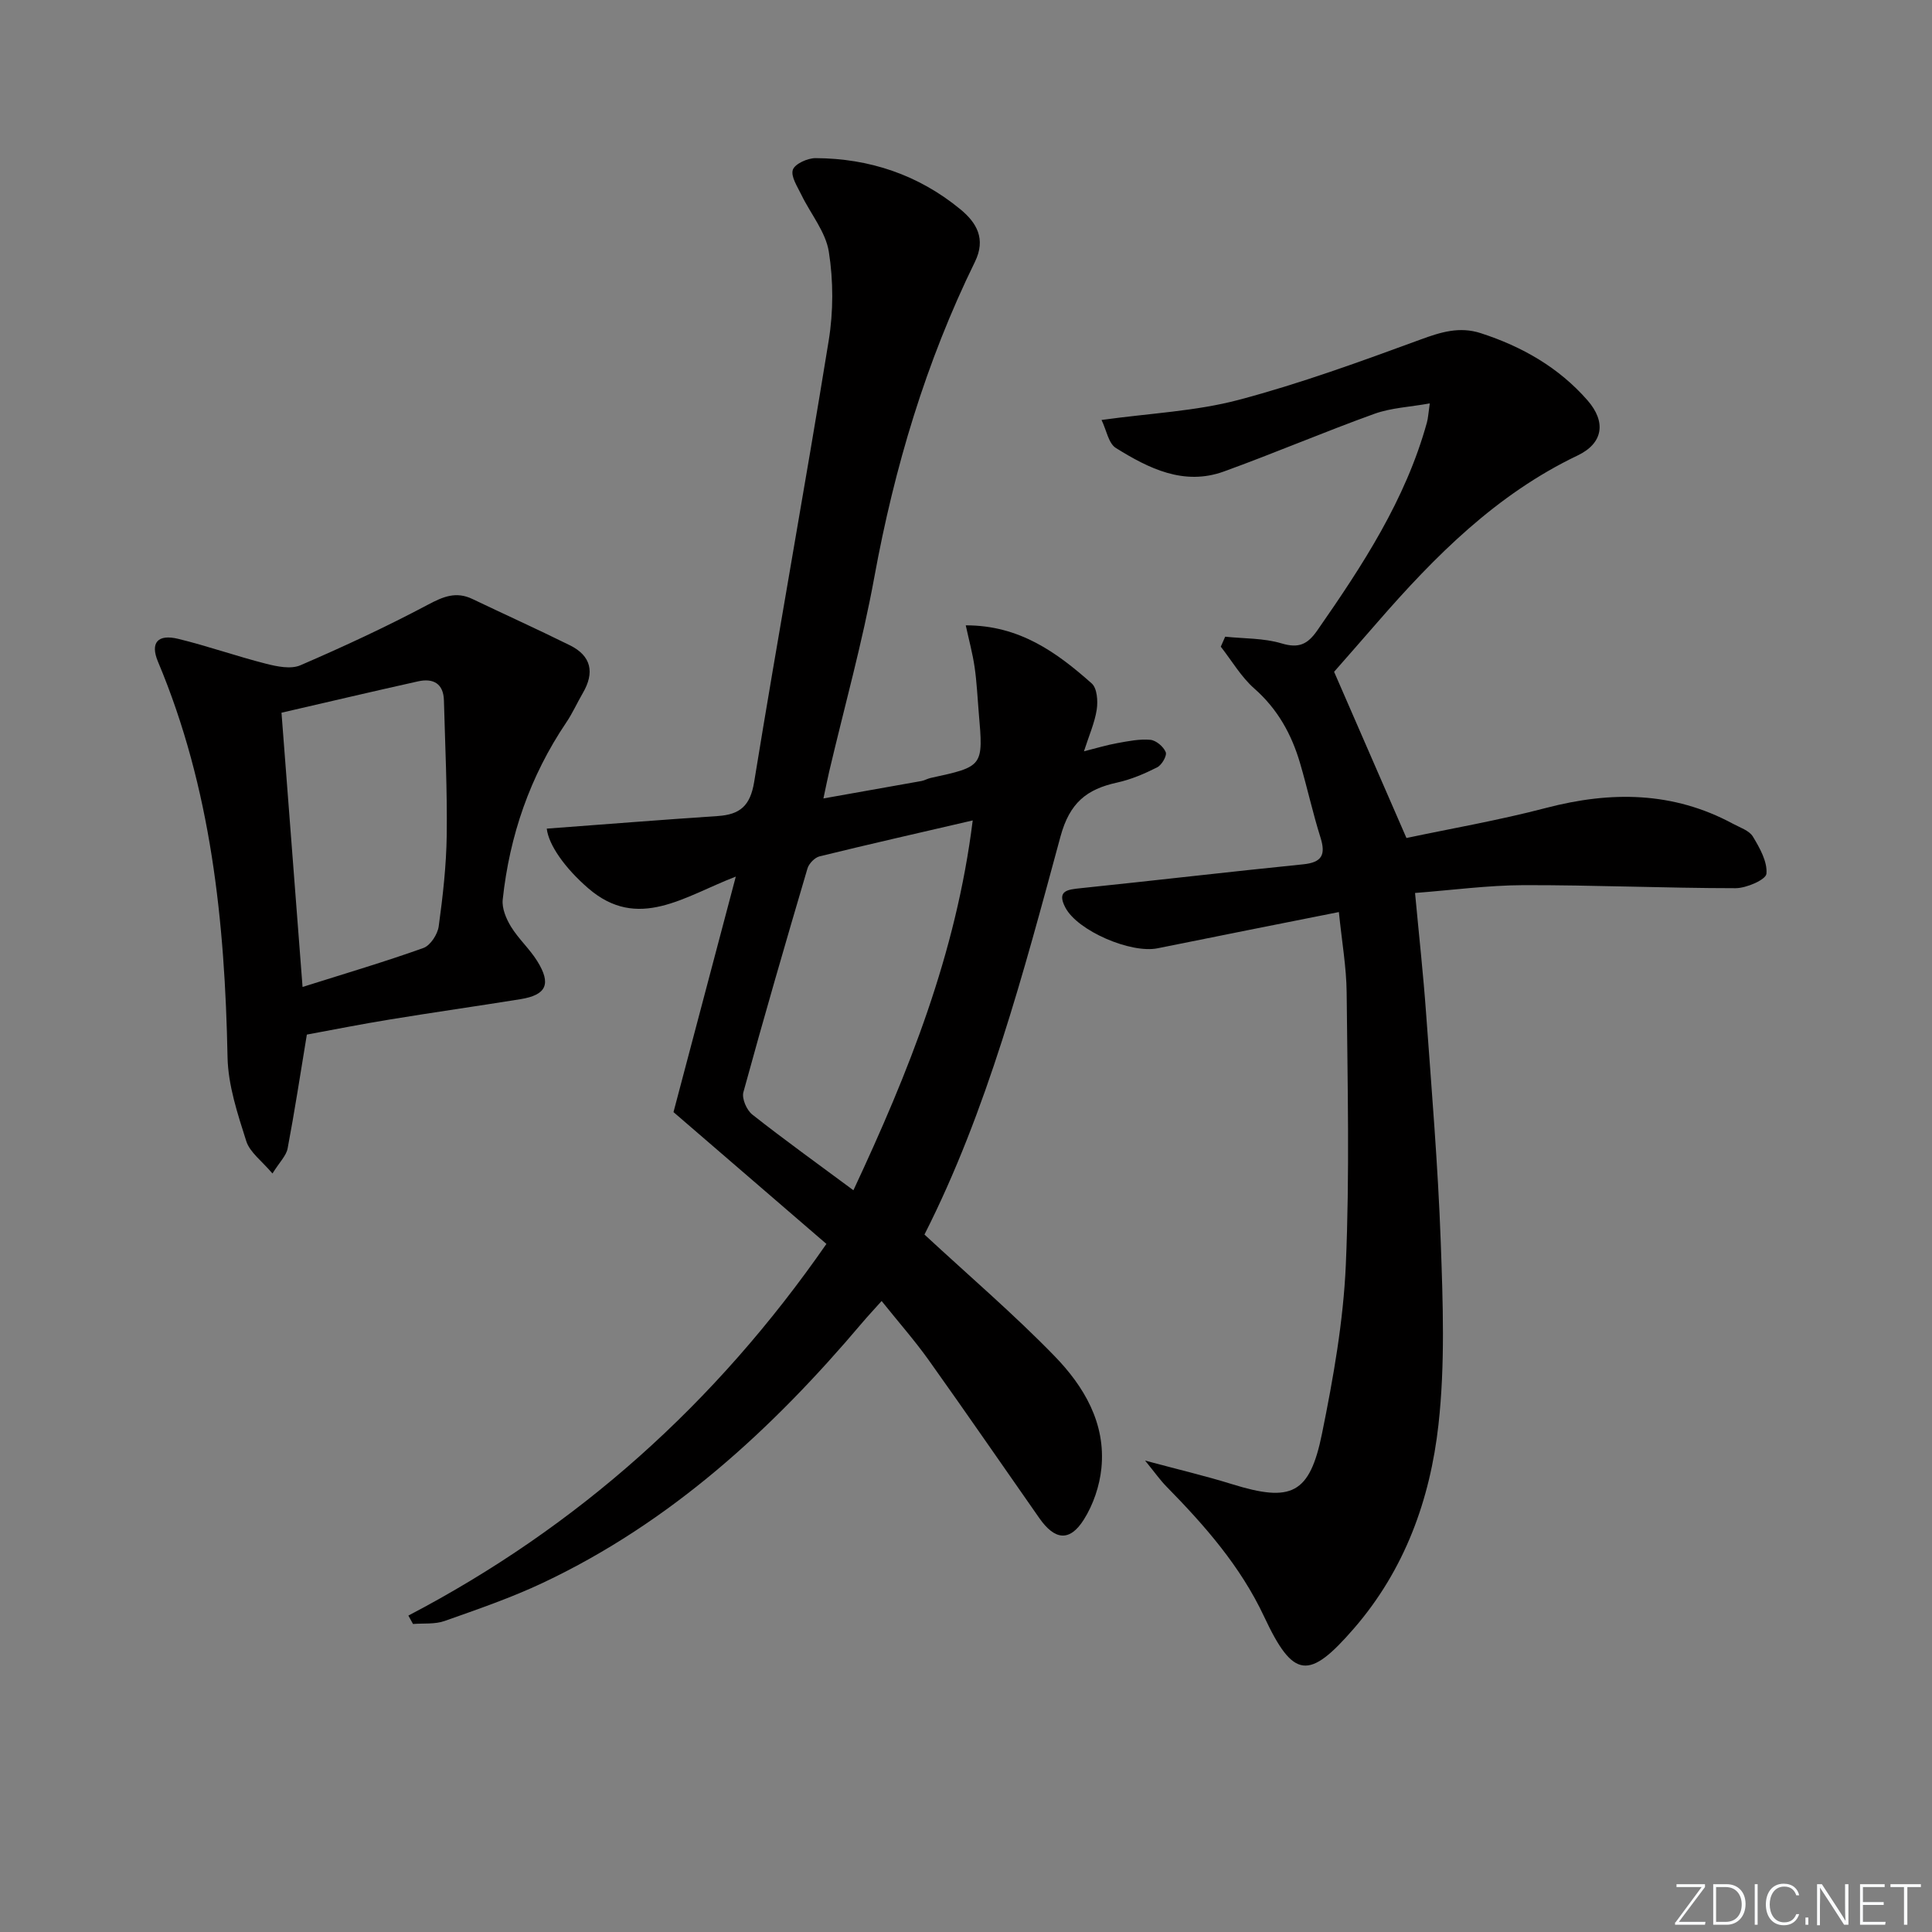 <svg enable-background="new 0 0 400 400" viewBox="0 0 400 400" xmlns="http://www.w3.org/2000/svg"><rect x="0" y="0" width="400" height="400" fill="#808080" stroke="none"/><g fill="#fafbfc"><path d="m346.9 398 5.4-7.3h-5.2v-.6h5.9v.6l-5.4 7.2h5.5l-.1.6h-6.2v-.5z"/><path d="m354.7 390.1h2.8c2.3 0 3.9 1.6 3.9 4.1s-1.6 4.3-3.9 4.3h-2.8zm.6 7.8h2c2.2 0 3.3-1.6 3.3-3.6 0-1.8-1-3.6-3.3-3.6h-2z"/><path d="m363.9 390.1v8.4h-.6v-8.4z"/><path d="m372.5 396.3c-.4 1.3-1.4 2.3-3.2 2.3-2.4 0-3.7-1.9-3.7-4.3 0-2.3 1.2-4.3 3.7-4.3 1.8 0 2.9 1 3.2 2.4h-.6c-.4-1.1-1.1-1.8-2.5-1.8-2.1 0-3 1.9-3 3.7s.9 3.7 3 3.7c1.4 0 2.1-.7 2.5-1.7z"/><path d="m373.8 398.5v-1.5h.6v1.5z"/><path d="m376.2 398.5v-8.4h1c1.3 2 4.4 6.7 4.9 7.6-.1-1.2-.1-2.4-.1-3.8v-3.8h.7v8.4h-.9c-1.2-1.9-4.4-6.8-5-7.7.1 1.1 0 2.3 0 3.9v3.9h-.6z"/><path d="m390 394.4h-4.3v3.5h4.7l-.1.6h-5.2v-8.4h5.1v.6h-4.5v3.1h4.3z"/><path d="m394.2 390.7h-2.8v-.6h6.3v.6h-2.8v7.8h-.7z"/></g><path d="m84.55 334.49c35.08-18.36 63.62-43.91 86.55-76.95-10.56-9.1-20.98-18.08-31.66-27.29 4.13-15.61 8.34-31.53 12.9-48.76-10.72 4.11-20.24 11.34-30.56 2.41-4.85-4.19-8.2-8.99-8.58-12.34 11.79-.88 23.61-1.82 35.43-2.61 4.58-.31 6.7-2.11 7.51-7.05 4.96-30.48 10.49-60.88 15.43-91.36.98-6.01.98-12.42.03-18.42-.65-4.12-3.77-7.83-5.68-11.78-.82-1.69-2.23-3.81-1.77-5.19.42-1.23 3.06-2.42 4.71-2.41 11.16.05 21.3 3.46 29.96 10.58 3.37 2.77 5.37 6.12 3.02 10.91-10.15 20.72-16.67 42.57-20.82 65.26-2.47 13.53-6.19 26.83-9.34 40.23-.34 1.44-.62 2.9-1.2 5.59 7.2-1.28 13.75-2.43 20.3-3.61.65-.12 1.24-.49 1.89-.63 10.94-2.38 10.94-2.37 9.97-13.52-.27-3.15-.4-6.31-.86-9.44-.41-2.82-1.17-5.6-1.83-8.64 11.13-.02 18.86 5.62 26.09 12.04 1.11.99 1.29 3.64 1.03 5.39-.42 2.73-1.59 5.35-2.65 8.65 2.58-.65 4.71-1.3 6.89-1.69 2.26-.41 4.6-.89 6.85-.69 1.19.11 2.73 1.41 3.19 2.55.3.74-.82 2.67-1.77 3.15-2.63 1.33-5.42 2.52-8.29 3.15-6.29 1.38-9.82 4.15-11.73 11.18-7.68 28.31-15.16 56.76-28.16 82.4 9.28 8.6 18.51 16.49 26.94 25.17 6.09 6.27 10.64 13.92 9.69 23.23-.37 3.65-1.68 7.52-3.63 10.61-2.92 4.63-6.01 4.29-9.22-.3-7.63-10.9-15.17-21.87-22.89-32.7-2.89-4.05-6.19-7.8-9.76-12.25-1.5 1.68-2.8 3.06-4.02 4.5-18.66 22.08-39.65 41.35-66.08 53.83-6.58 3.11-13.52 5.49-20.39 7.92-2 .71-4.34.44-6.53.62-.32-.58-.64-1.16-.96-1.74zm92.14-88.06c11.46-24.51 21.26-48.93 24.7-76.57-11.2 2.6-21.48 4.93-31.71 7.44-1 .25-2.2 1.49-2.5 2.5-4.55 15.41-9.03 30.84-13.27 46.33-.36 1.32.68 3.71 1.85 4.63 6.63 5.23 13.51 10.16 20.93 15.67z" fill="#010000"/><path d="m292.97 184.88c.82 8.81 1.71 16.88 2.29 24.97 1.14 15.75 2.46 31.51 3.03 47.29.45 12.59.92 25.34-.47 37.81-1.72 15.49-6.98 30.06-17.5 42.2-9.3 10.73-12.53 10.51-18.58-2.41-4.91-10.48-12.31-18.89-20.26-26.99-1.25-1.27-2.29-2.76-4.4-5.35 6.95 1.87 12.54 3.18 18 4.88 12.25 3.8 16.08 2.11 18.63-10.48 2.34-11.52 4.42-23.25 4.93-34.96.81-18.75.35-37.56.17-56.35-.05-5.25-.99-10.5-1.61-16.66-12.92 2.58-25.23 5-37.52 7.5-5.54 1.13-16.58-3.6-19.11-8.43-1.85-3.52.48-3.73 3.18-4.01 15.35-1.59 30.69-3.39 46.04-4.94 3.91-.39 4.73-1.97 3.6-5.56-1.59-5.05-2.72-10.25-4.21-15.33-1.75-6-4.64-11.24-9.48-15.5-2.74-2.41-4.66-5.75-6.95-8.67.3-.69.61-1.38.91-2.07 3.91.41 7.98.28 11.68 1.39 3.58 1.07 5.39.19 7.4-2.7 9.34-13.42 18.26-27.02 22.68-43.01.26-.93.3-1.93.6-3.98-4.16.75-8 .91-11.45 2.15-10.46 3.77-20.7 8.15-31.16 11.94-8.31 3.02-15.58-.63-22.38-4.86-1.53-.95-1.94-3.69-2.97-5.8 10.15-1.41 19.53-1.81 28.39-4.16 12.76-3.38 25.24-7.94 37.65-12.49 4.22-1.55 8.08-2.75 12.48-1.32 8.55 2.77 16.15 7.1 22.1 13.91 3.92 4.49 3.23 8.89-2.05 11.41-16.79 8.02-29.52 20.81-41.48 34.57-3.15 3.63-6.33 7.24-8.94 10.22 4.99 11.47 9.8 22.53 14.98 34.41 9-1.91 19.07-3.65 28.92-6.23 13.39-3.5 26.27-3.42 38.68 3.28 1.46.79 3.37 1.4 4.13 2.66 1.42 2.35 3.03 5.21 2.8 7.69-.11 1.23-4.14 2.99-6.39 2.99-14.64-.01-29.27-.66-43.91-.63-7.37.03-14.76 1.03-22.45 1.62z" fill="#010000"/><path d="m63.53 214.2c-1.37 8.31-2.54 15.97-3.98 23.57-.28 1.5-1.64 2.79-3.14 5.19-2.18-2.59-4.69-4.37-5.43-6.72-1.79-5.64-3.75-11.53-3.87-17.35-.55-28.08-3.38-55.67-14.4-81.89-1.65-3.92-.07-5.77 4.2-4.73 6.11 1.49 12.07 3.6 18.17 5.15 2.28.58 5.13 1.17 7.11.32 8.94-3.86 17.8-7.97 26.4-12.54 3.19-1.7 5.85-2.8 9.23-1.18 6.71 3.21 13.5 6.28 20.17 9.58 4.47 2.21 5.14 5.68 2.67 9.9-1.17 2.01-2.12 4.16-3.42 6.08-7.5 11.12-11.75 23.43-13.16 36.69-.19 1.81.73 3.98 1.73 5.61 1.56 2.53 3.86 4.59 5.43 7.12 2.94 4.73 1.89 7-3.49 7.87-9.01 1.45-18.05 2.73-27.06 4.21-5.88.95-11.73 2.12-17.16 3.12zm-.89-9.86c8.95-2.83 17.07-5.22 25.02-8.07 1.45-.52 2.94-2.82 3.17-4.48.86-6.25 1.57-12.56 1.66-18.86.12-9.3-.33-18.6-.58-27.9-.09-3.54-2.23-4.66-5.37-3.96-9.35 2.08-18.68 4.28-28.26 6.49 1.44 18.79 2.87 37.44 4.36 56.78z" fill="#010000"/></svg>